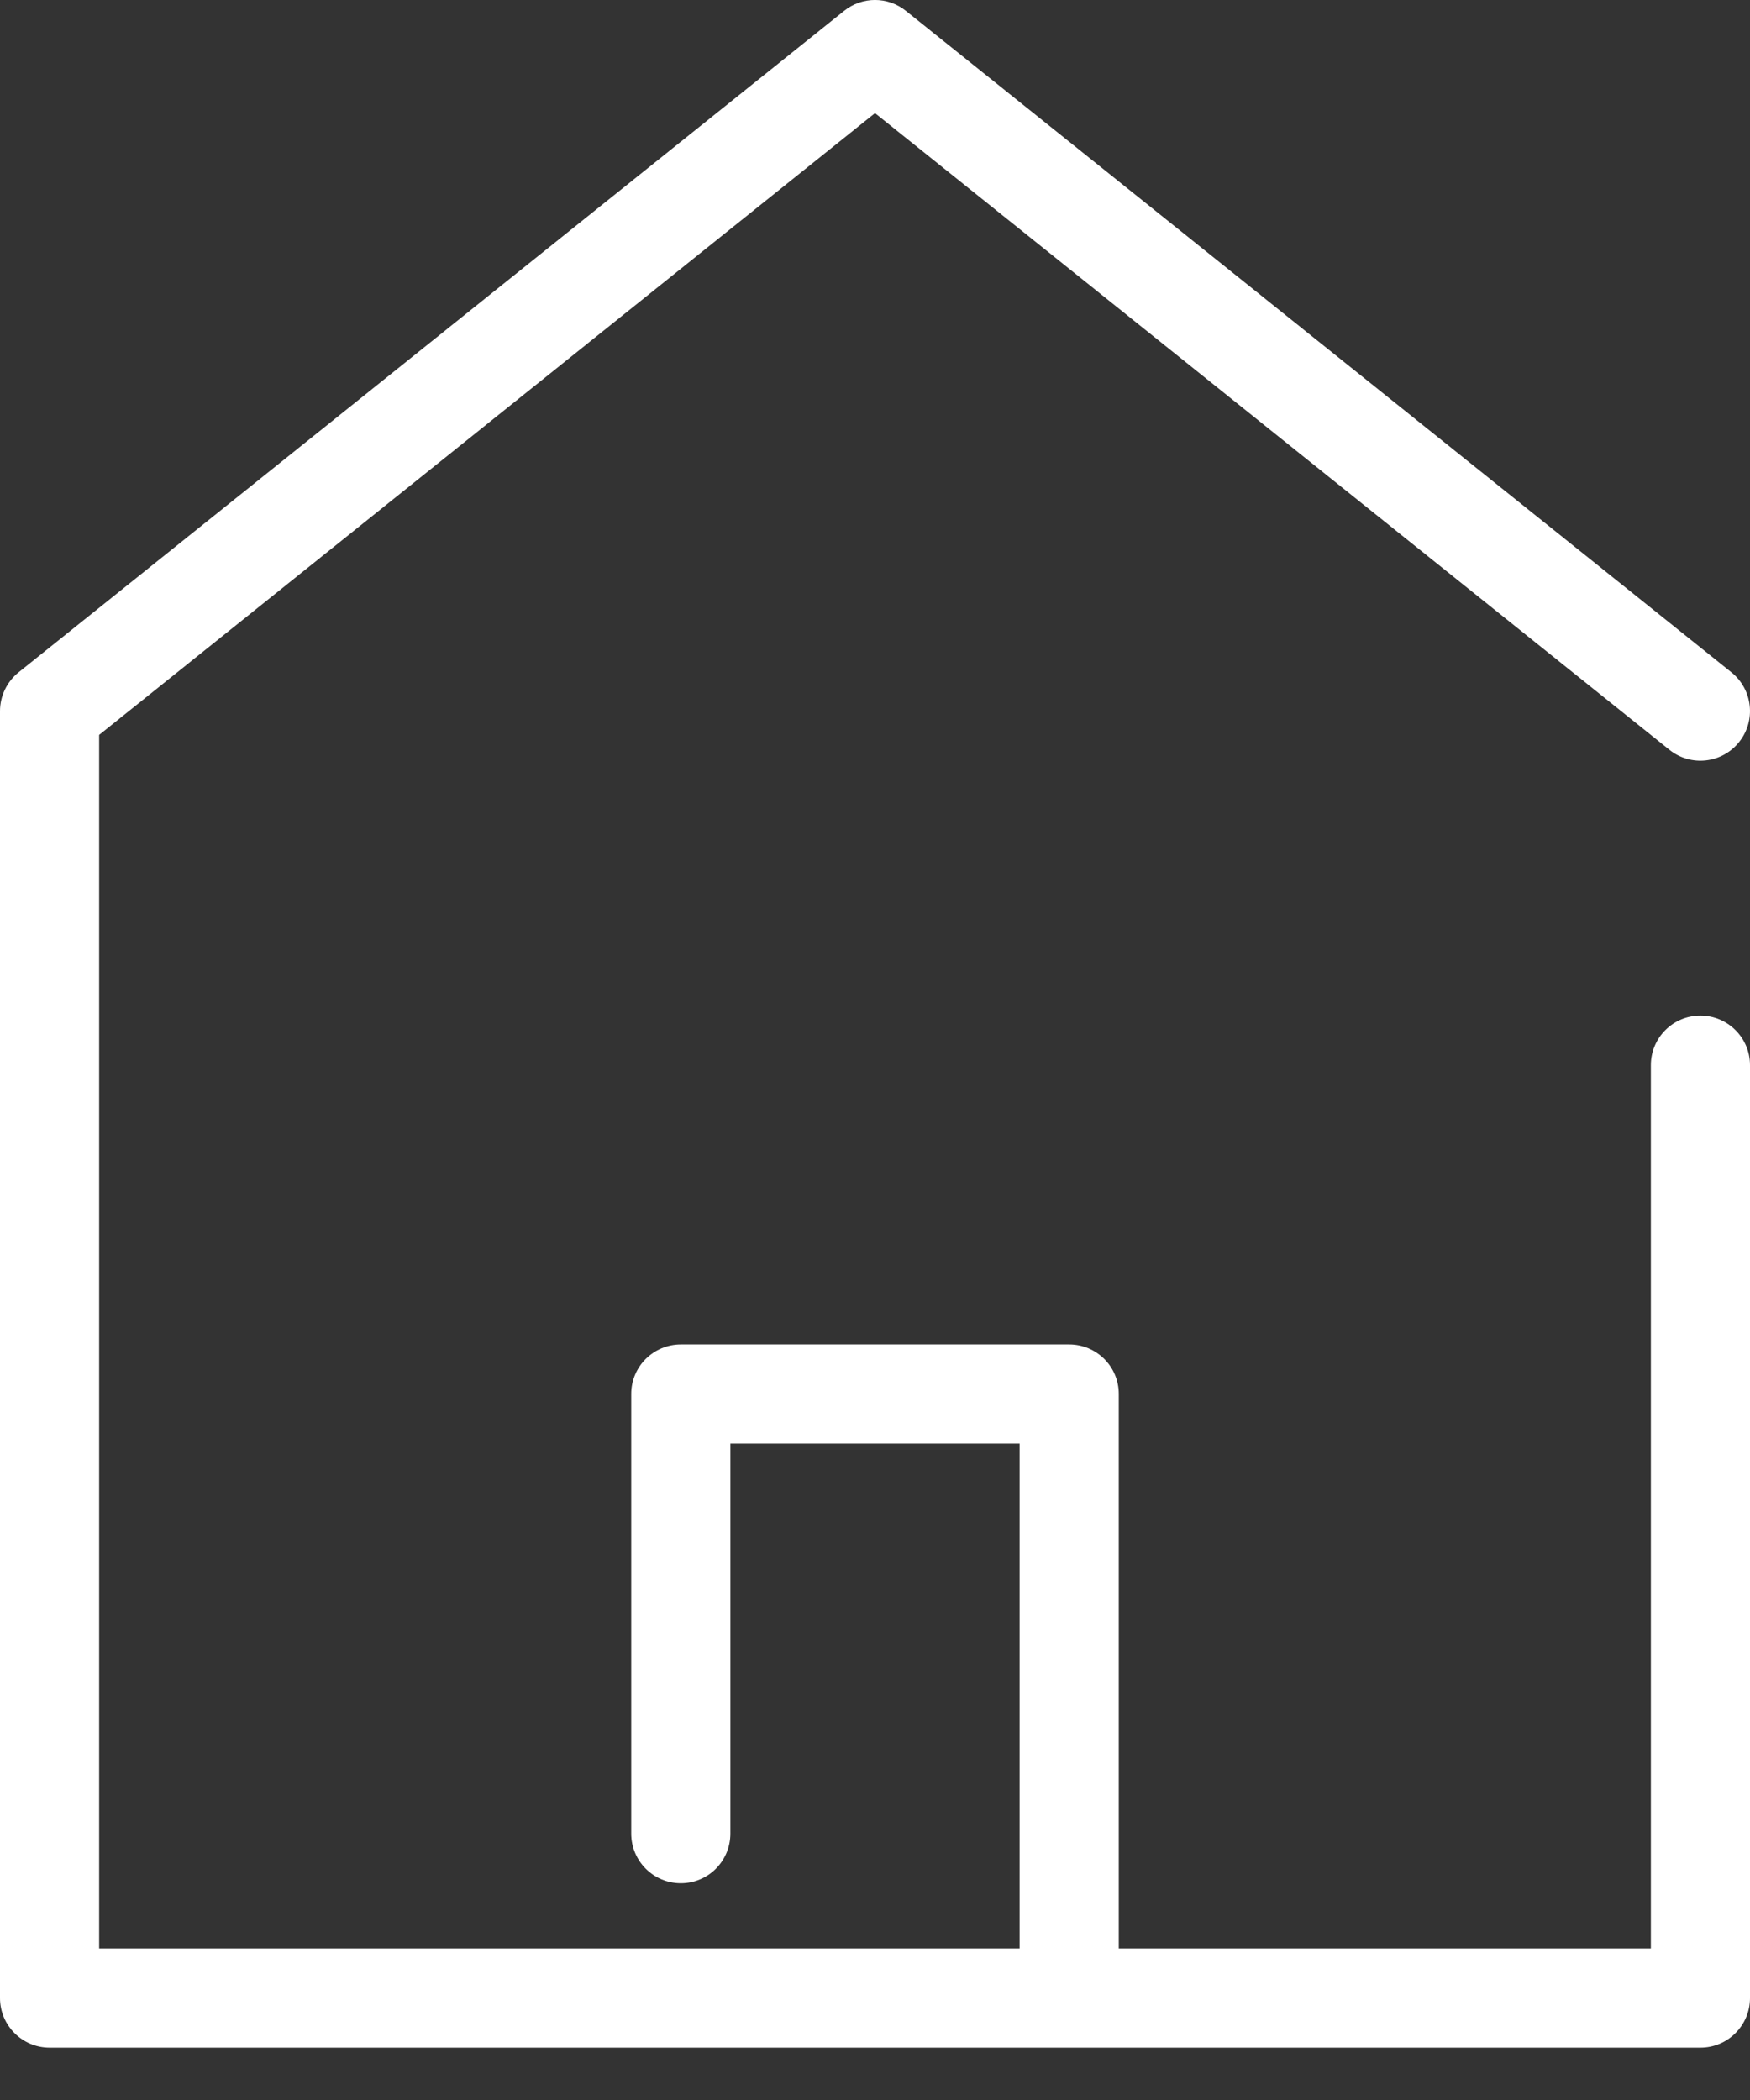 <svg width="20" height="24" viewBox="0 0 20 24" fill="none" xmlns="http://www.w3.org/2000/svg">
<rect x="0" y="0" width="20" height="24" fill="#333333" stroke="none"/>
<path d="M19.433 11.607C19.12 11.607 18.867 11.86 18.867 12.173V22.269H12.786V15.931C12.786 15.618 12.532 15.365 12.219 15.365H7.781C7.468 15.365 7.214 15.618 7.214 15.931V20.956C7.214 21.269 7.468 21.523 7.781 21.523C8.094 21.523 8.347 21.269 8.347 20.956V16.498H11.653V22.269H1.133V8.399L10 1.293L19.079 8.569C19.323 8.765 19.68 8.725 19.875 8.481C20.071 8.237 20.032 7.88 19.788 7.684L10.354 0.125C10.147 -0.042 9.853 -0.042 9.646 0.125L0.212 7.684C0.078 7.792 0 7.955 0 8.127V22.835C0 23.148 0.254 23.402 0.567 23.402H19.433C19.746 23.402 20 23.148 20 22.835V12.173C20 11.86 19.746 11.607 19.433 11.607Z" fill="white"/>
</svg>
